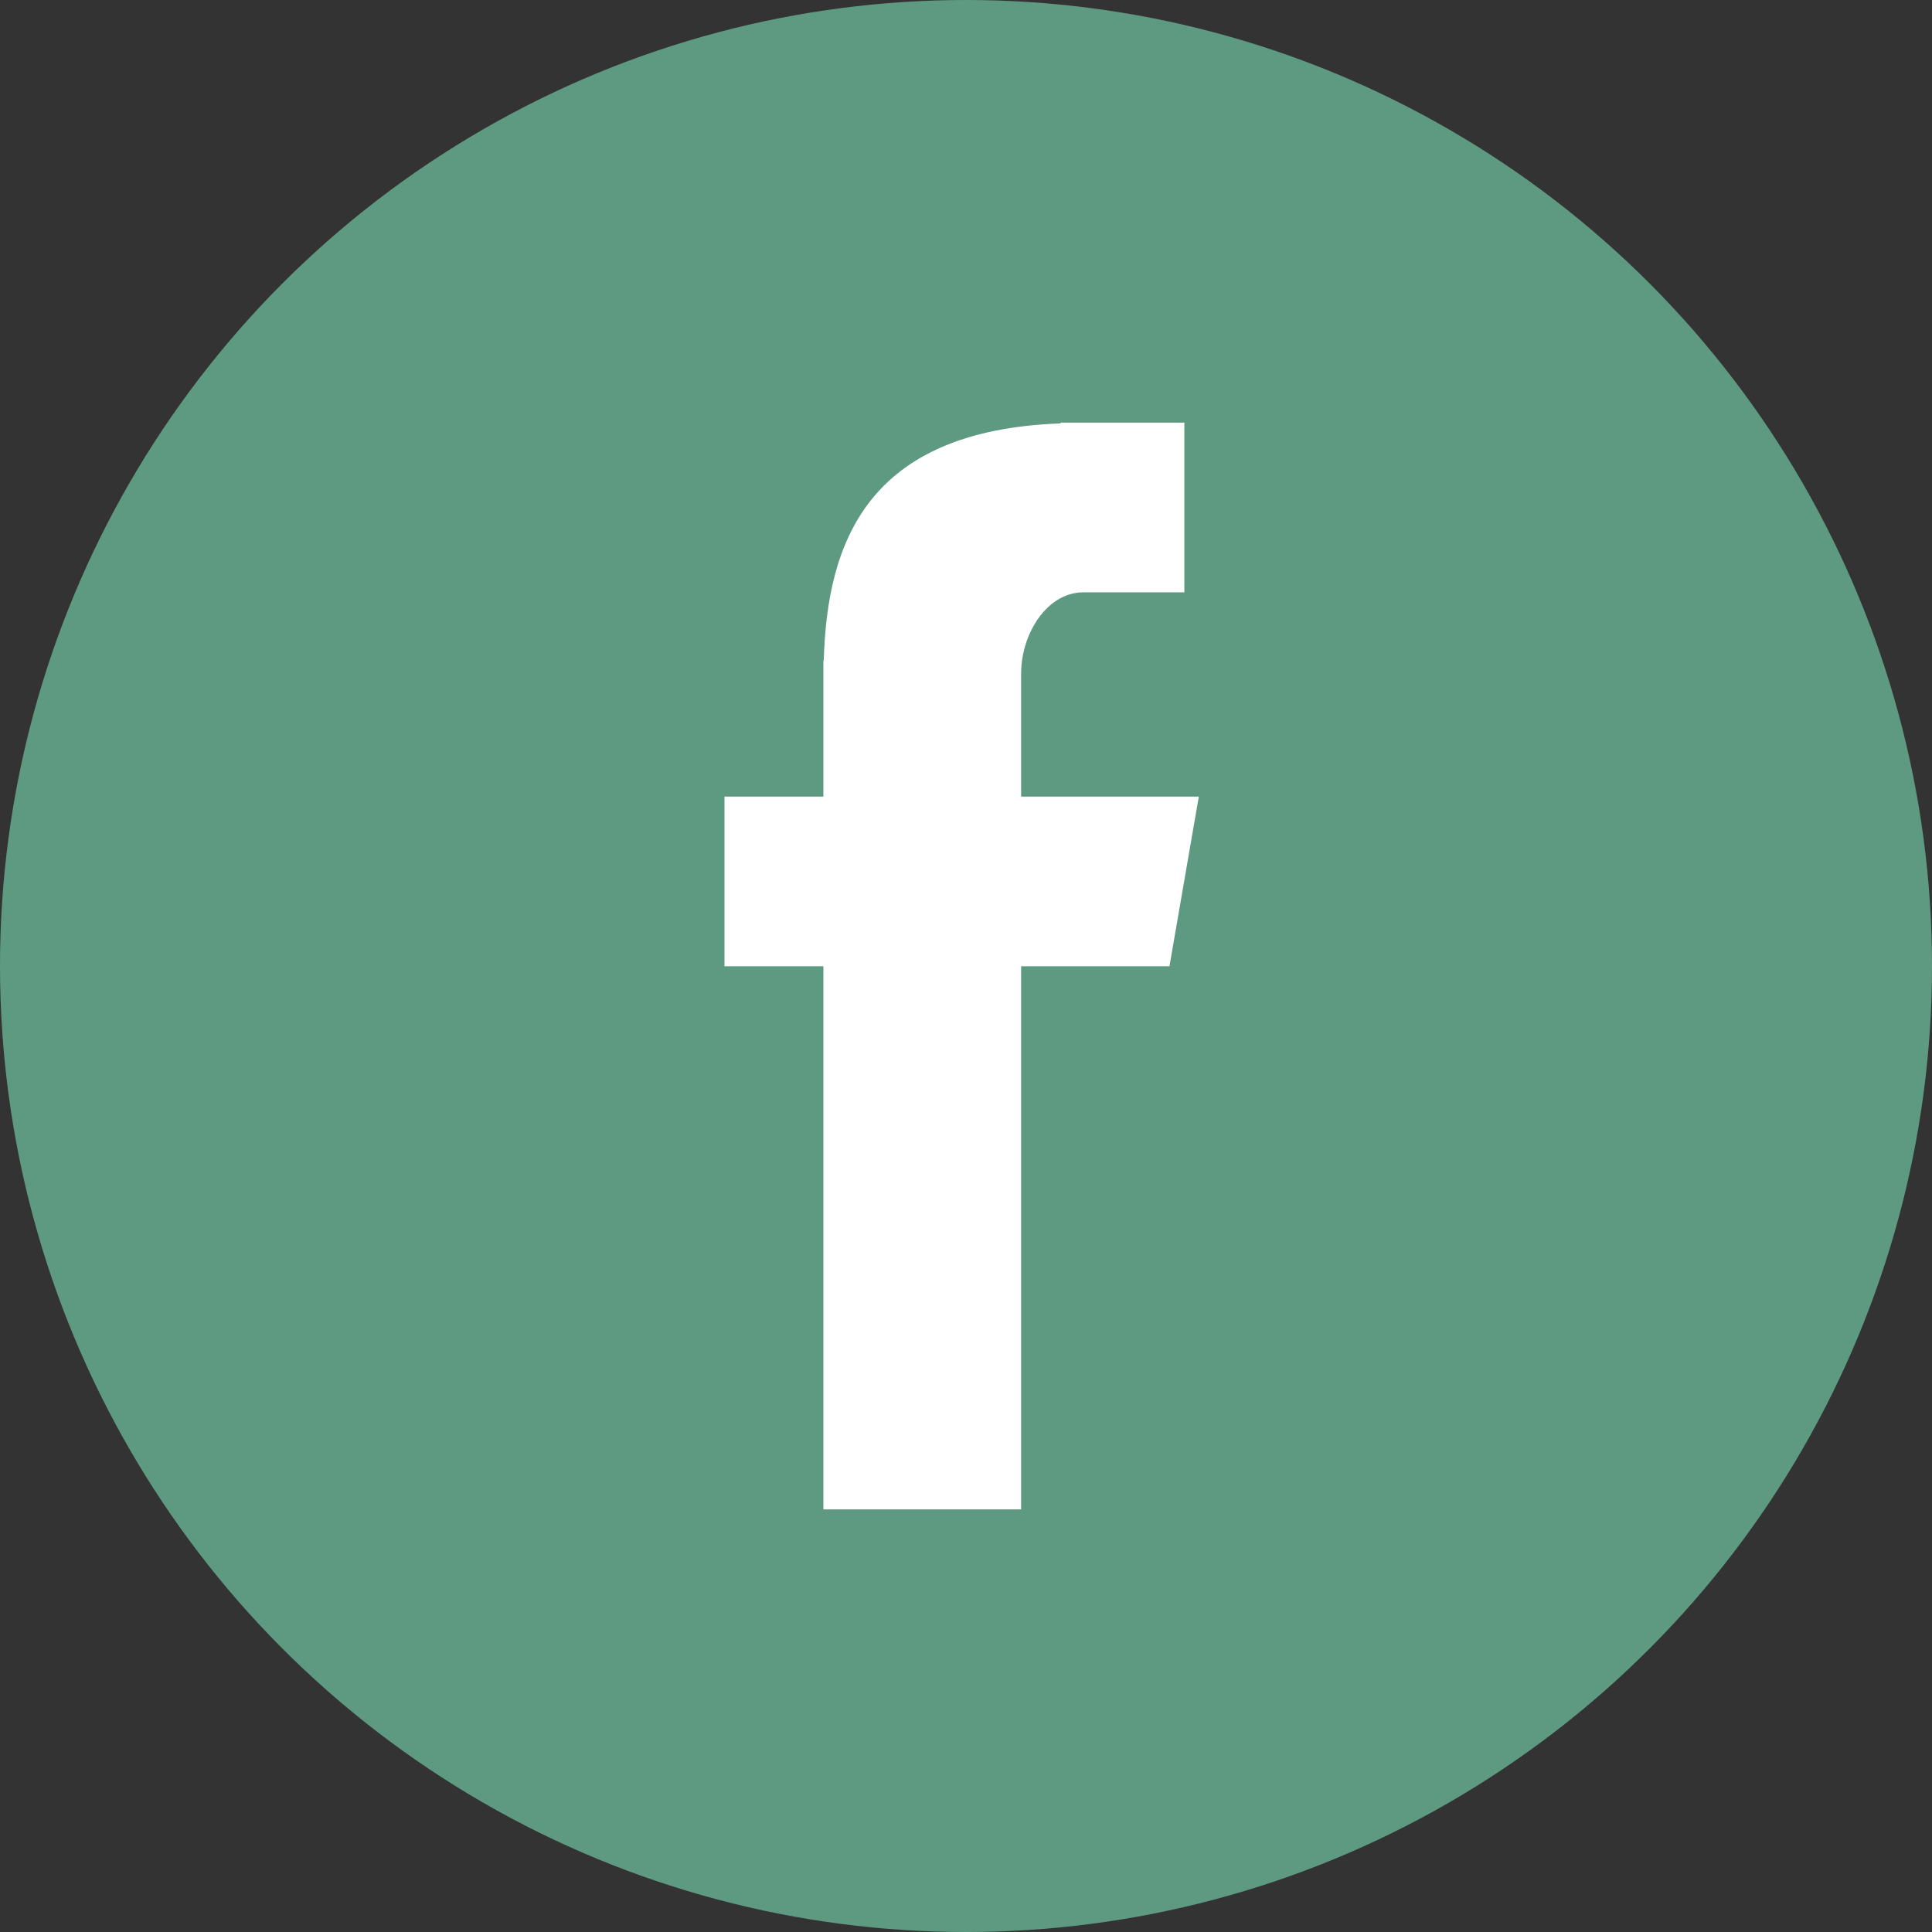 <?xml version="1.0" encoding="utf-8"?>
<svg xmlns="http://www.w3.org/2000/svg"
  viewBox="0 0 32 32"
  width="32"
  height="32"
  role="img"
  aria-labelledby="title-facebook">
  <rect x="0" y="0" width="32" height="32" fill="#333333" stroke="none"/>
  <title id="title-facebook">Facebook icon</title>

  <!-- green circular background -->
  <circle cx="16" cy="16" r="16" fill="#5e9a81" />

  <!-- white "f" glyph -->
  <path
    d="M13.638 25H16.913V16.004H19.37L19.856 13.194H16.913V11.157C16.913 10.5 17.338 9.811 17.945 9.811H19.617V7H17.567V7.013C14.36 7.129 13.701 8.986 13.644 10.937H13.638V13.194H12V16.004H13.638V25Z"
    fill="#ffffff" />
</svg>